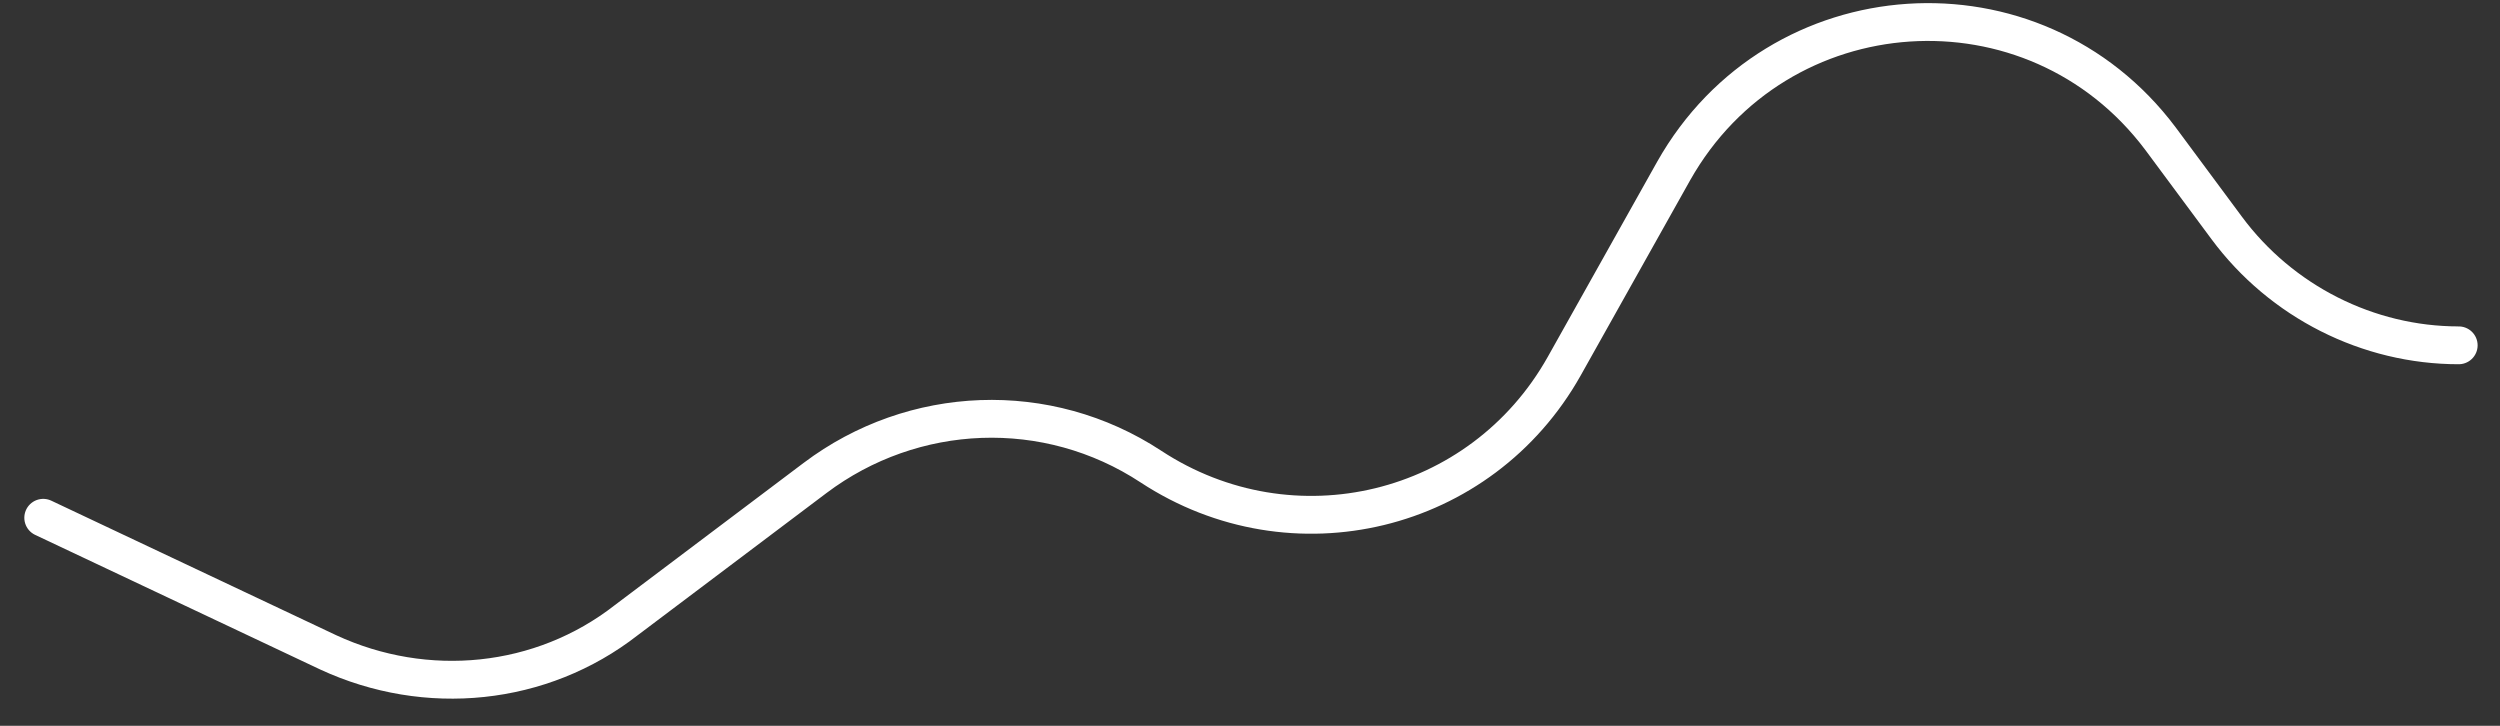 <?xml version="1.0" encoding="UTF-8" standalone="no"?><svg width='62' height='18' viewBox='0 0 62 18' fill='none' xmlns='http://www.w3.org/2000/svg'>
<rect x="0" y="0" width="62" height="18" fill="#333333" stroke="none"/>
<path d='M1.072 12.841L8.139 16.178C10.572 17.306 13.427 17.024 15.533 15.379L20.213 11.854C22.647 10.021 25.97 9.88 28.544 11.572C32.054 13.875 36.734 12.747 38.793 9.081L41.507 4.24C44.081 -0.319 50.446 -0.742 53.582 3.441L55.22 5.65C56.577 7.483 58.73 8.564 60.976 8.564' stroke='white' stroke-width='0.938' stroke-miterlimit='10' stroke-linecap='round' stroke-linejoin='round'/>
</svg>
